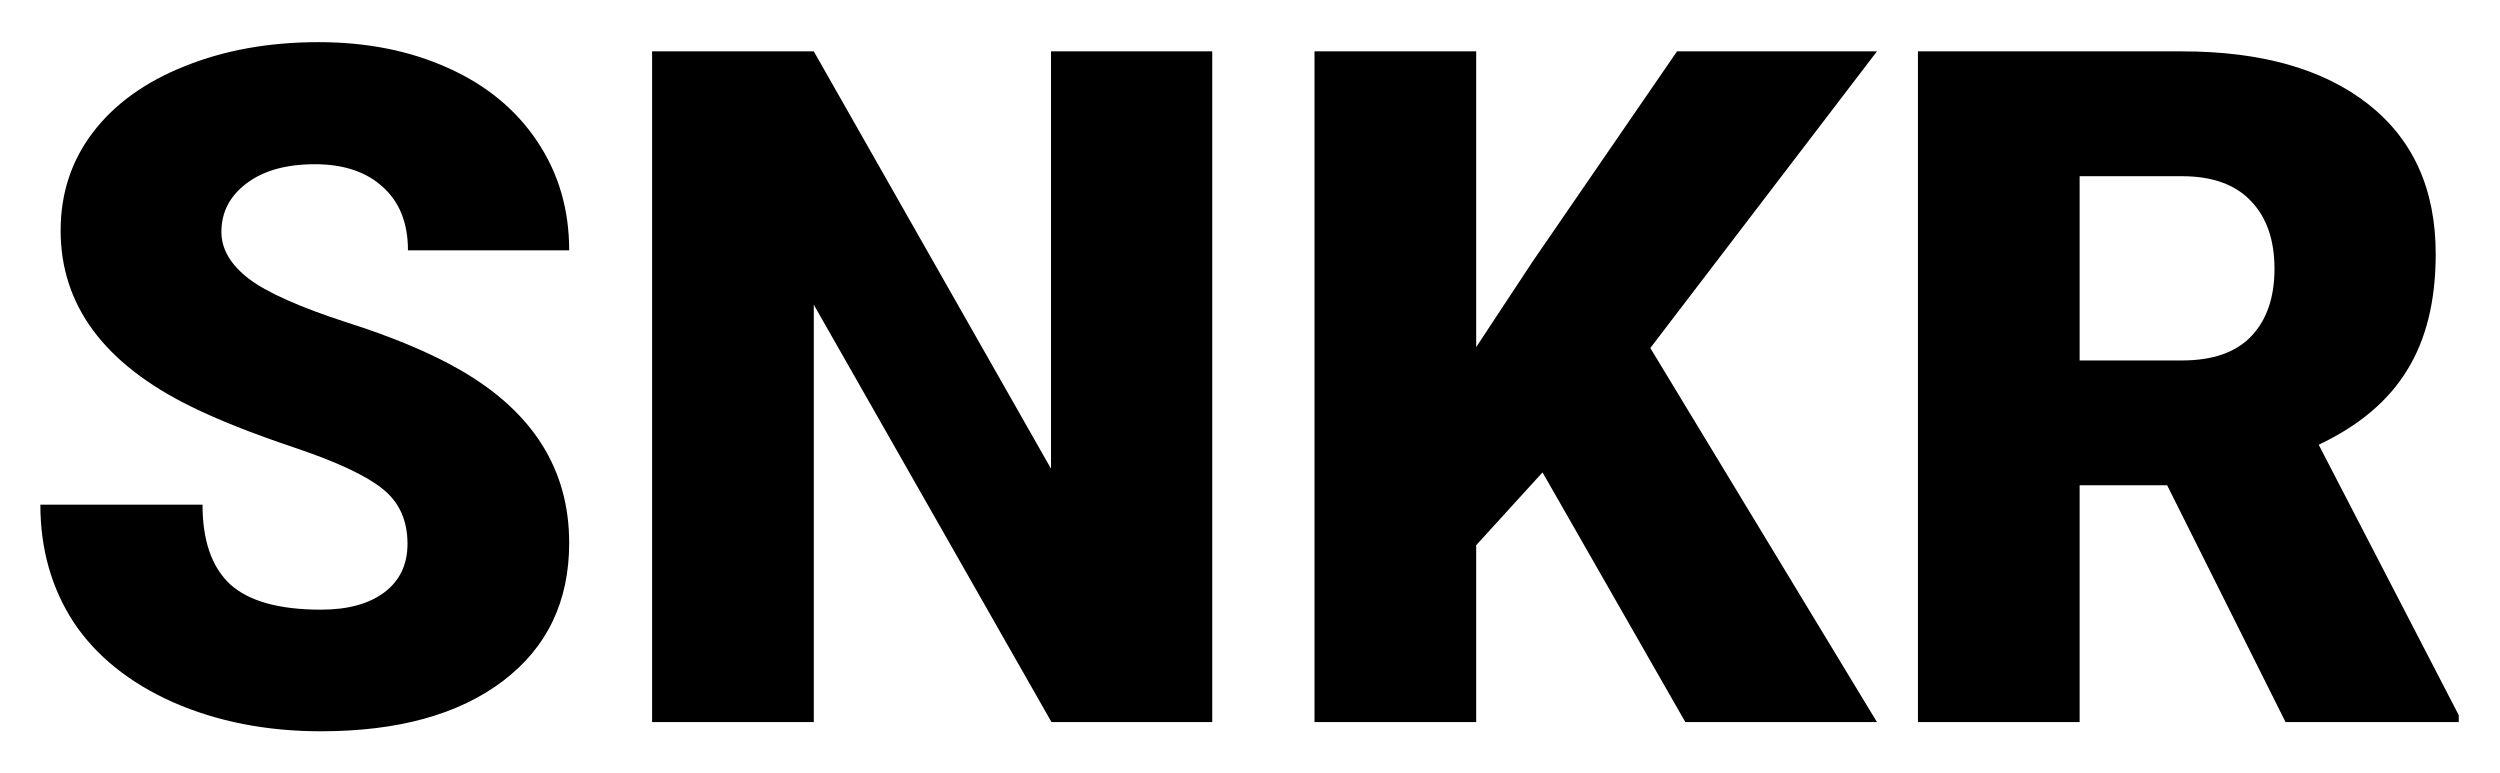 <svg width="689" height="213" viewBox="0 0 689 213" fill="none" xmlns="http://www.w3.org/2000/svg">
<g filter="url(#filter0_d)">
<path d="M112.307 145.869C112.307 139.352 109.979 134.274 105.324 130.635C100.754 126.995 92.671 123.229 81.076 119.336C69.481 115.443 60.002 111.676 52.639 108.037C28.687 96.273 16.711 80.107 16.711 59.541C16.711 49.3 19.673 40.286 25.598 32.5C31.607 24.629 40.07 18.535 50.988 14.219C61.906 9.818 74.178 7.617 87.805 7.617C101.092 7.617 112.984 9.987 123.479 14.727C134.058 19.466 142.268 26.237 148.107 35.039C153.947 43.757 156.867 53.743 156.867 65H112.434C112.434 57.467 110.106 51.628 105.451 47.48C100.881 43.333 94.66 41.26 86.789 41.26C78.833 41.26 72.528 43.037 67.873 46.592C63.303 50.062 61.018 54.505 61.018 59.922C61.018 64.662 63.557 68.978 68.635 72.871C73.713 76.68 82.642 80.658 95.422 84.805C108.202 88.867 118.697 93.268 126.906 98.008C146.88 109.518 156.867 125.387 156.867 145.615C156.867 161.781 150.773 174.476 138.586 183.701C126.398 192.926 109.683 197.539 88.439 197.539C73.459 197.539 59.875 194.873 47.688 189.541C35.585 184.124 26.444 176.761 20.266 167.451C14.172 158.057 11.125 147.266 11.125 135.078H55.812C55.812 144.98 58.352 152.301 63.43 157.041C68.592 161.696 76.929 164.023 88.439 164.023C95.803 164.023 101.6 162.458 105.832 159.326C110.148 156.11 112.307 151.624 112.307 145.869Z" fill="black"/>
<path d="M334.094 195H289.787L224.279 79.981V195H179.719V10.156H224.279L289.66 125.176V10.156H334.094V195Z" fill="black"/>
<path d="M425.119 126.191L406.838 146.25V195H362.277V10.156H406.838V91.66L422.326 68.174L462.189 10.156H517.287L454.826 91.914L517.287 195H464.475L425.119 126.191Z" fill="black"/>
<path d="M597.268 129.746H573.146V195H528.586V10.156H601.33C623.251 10.156 640.389 15.023 652.746 24.756C665.103 34.489 671.281 48.242 671.281 66.016C671.281 78.88 668.658 89.544 663.41 98.008C658.247 106.471 650.122 113.327 639.035 118.574L677.629 193.096V195H629.895L597.268 129.746ZM573.146 95.342H601.33C609.794 95.342 616.141 93.141 620.373 88.74C624.689 84.255 626.848 78.034 626.848 70.078C626.848 62.122 624.689 55.902 620.373 51.416C616.057 46.846 609.709 44.56 601.33 44.56H573.146V95.342Z" fill="black"/>
</g>
<defs>
<filter id="filter0_d" x="0.125" y="0.617" width="688.504" height="211.922" filterUnits="userSpaceOnUse" color-interpolation-filters="sRGB">
<feFlood flood-opacity="0" result="BackgroundImageFix"/>
<feColorMatrix in="SourceAlpha" type="matrix" values="0 0 0 0 0 0 0 0 0 0 0 0 0 0 0 0 0 0 127 0"/>
<feOffset dy="4"/>
<feGaussianBlur stdDeviation="5.5"/>
<feColorMatrix type="matrix" values="0 0 0 0 0.792 0 0 0 0 0.792 0 0 0 0 0.792 0 0 0 0.68 0"/>
<feBlend mode="normal" in2="BackgroundImageFix" result="effect1_dropShadow"/>
<feBlend mode="normal" in="SourceGraphic" in2="effect1_dropShadow" result="shape"/>
</filter>
</defs>
</svg>
